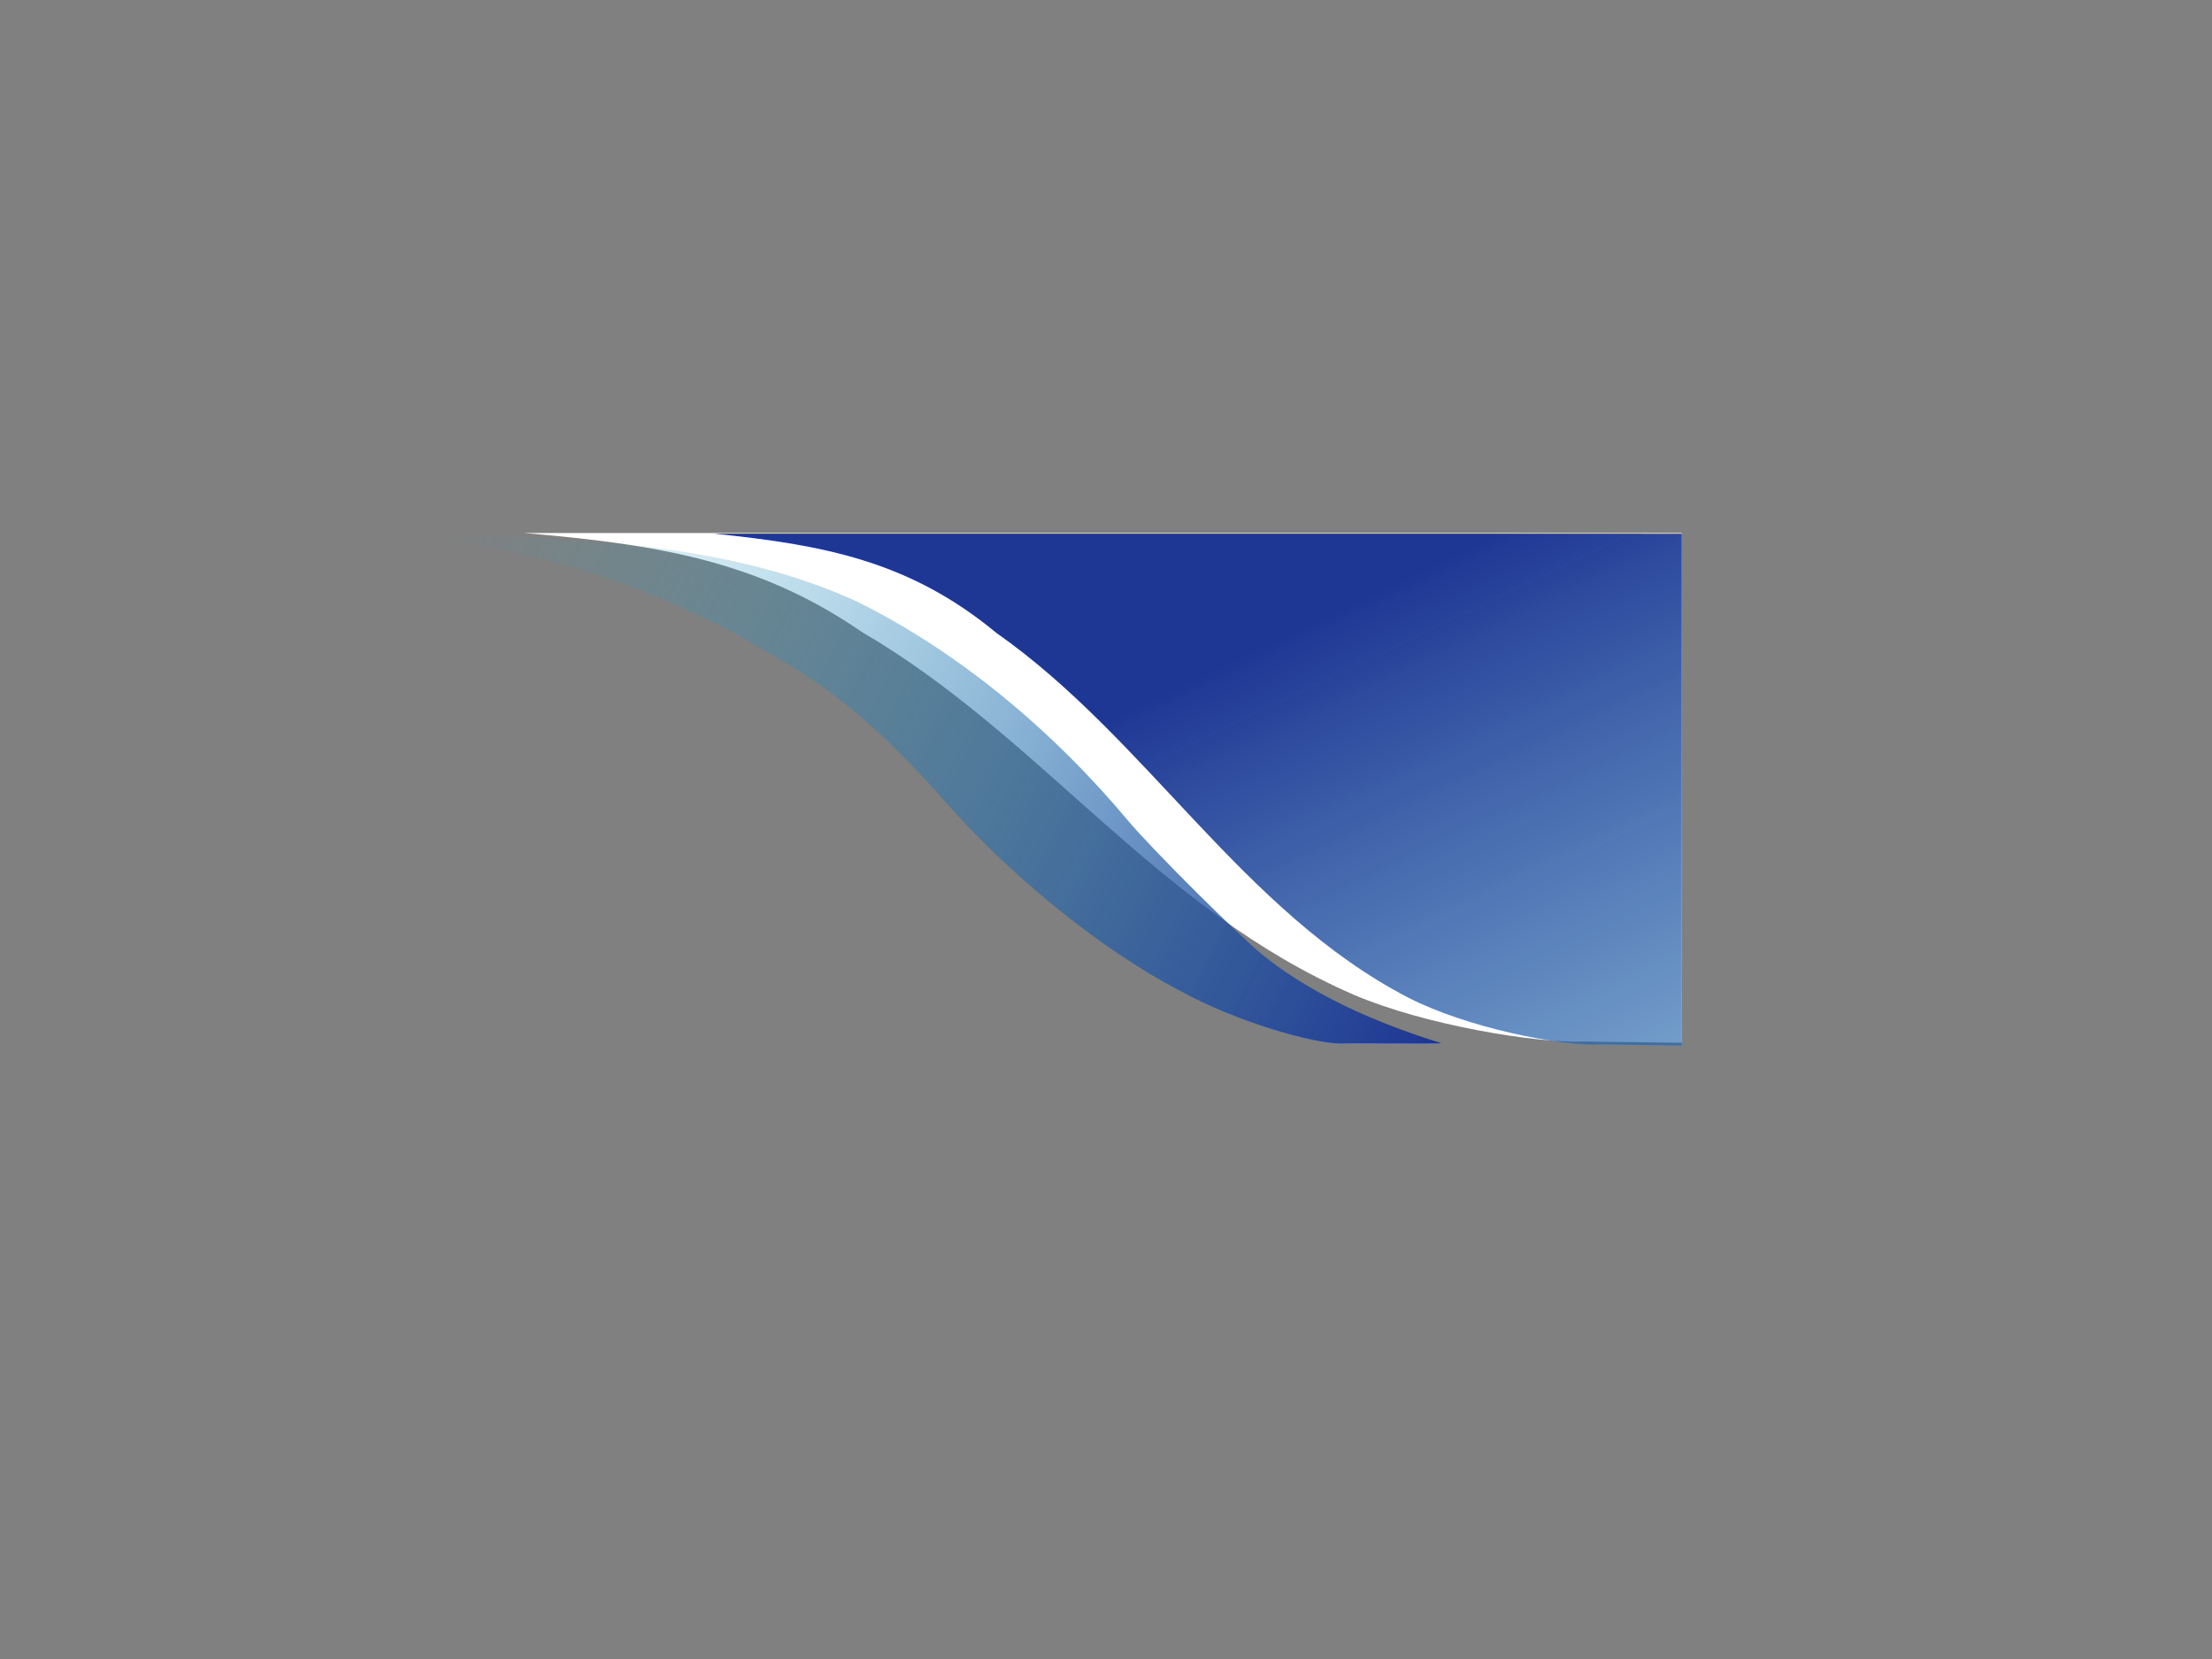 <?xml version="1.0" encoding="UTF-8" standalone="no"?>
<!-- Created with Inkscape (http://www.inkscape.org/) -->
<svg
   xmlns:dc="http://purl.org/dc/elements/1.1/"
   xmlns:cc="http://creativecommons.org/ns#"
   xmlns:rdf="http://www.w3.org/1999/02/22-rdf-syntax-ns#"
   xmlns:svg="http://www.w3.org/2000/svg"
   xmlns="http://www.w3.org/2000/svg"
   xmlns:xlink="http://www.w3.org/1999/xlink"
   xmlns:sodipodi="http://sodipodi.sourceforge.net/DTD/sodipodi-0.dtd"
   xmlns:inkscape="http://www.inkscape.org/namespaces/inkscape"
   width="1024px"
   height="768px"
   id="svg2"
   sodipodi:version="0.32"
   inkscape:version="0.46"
   sodipodi:docbase="/home/ivan/dev1/sit/htdocs/images"
   sodipodi:docname="sit_swirl2.svg"
   inkscape:output_extension="org.inkscape.output.svg.inkscape">
  <rect width="100%" height="100%" fill="#808080" stroke="none"/>
  <defs
     id="defs4">
    <inkscape:perspective
       sodipodi:type="inkscape:persp3d"
       inkscape:vp_x="0 : 384 : 1"
       inkscape:vp_y="0 : 1000 : 0"
       inkscape:vp_z="1024 : 384 : 1"
       inkscape:persp3d-origin="512 : 256 : 1"
       id="perspective22" />
    <linearGradient
       id="linearGradient2035">
      <stop
         style="stop-color:#1f3794;stop-opacity:1;"
         offset="0"
         id="stop2037" />
      <stop
         style="stop-color:#2cb6d3;stop-opacity:0"
         offset="1"
         id="stop2039" />
    </linearGradient>
    <linearGradient
       inkscape:collect="always"
       xlink:href="#linearGradient2035"
       id="linearGradient3106"
       x1="262.942"
       y1="253.181"
       x2="587.648"
       y2="464.493"
       gradientUnits="userSpaceOnUse" />
    <linearGradient
       inkscape:collect="always"
       xlink:href="#linearGradient2035"
       id="linearGradient3109"
       gradientUnits="userSpaceOnUse"
       x1="262.942"
       y1="253.181"
       x2="587.648"
       y2="464.493" />
    <linearGradient
       inkscape:collect="always"
       xlink:href="#linearGradient2035"
       id="linearGradient3112"
       gradientUnits="userSpaceOnUse"
       x1="262.942"
       y1="253.181"
       x2="587.648"
       y2="464.493" />
    <linearGradient
       inkscape:collect="always"
       xlink:href="#linearGradient2035"
       id="linearGradient3115"
       gradientUnits="userSpaceOnUse"
       x1="262.942"
       y1="253.181"
       x2="587.648"
       y2="464.493" />
    <linearGradient
       inkscape:collect="always"
       xlink:href="#linearGradient2035"
       id="linearGradient3118"
       gradientUnits="userSpaceOnUse"
       x1="658.95"
       y1="483.683"
       x2="202.125"
       y2="253.181" />
    <linearGradient
       inkscape:collect="always"
       xlink:href="#linearGradient2035"
       id="linearGradient3122"
       gradientUnits="userSpaceOnUse"
       x1="262.942"
       y1="253.181"
       x2="587.648"
       y2="464.493"
       gradientTransform="translate(120.094,-3.083)" />
    <linearGradient
       inkscape:collect="always"
       xlink:href="#linearGradient2035"
       id="linearGradient3132"
       gradientUnits="userSpaceOnUse"
       gradientTransform="translate(120.094,-3.083)"
       x1="512.967"
       y1="344.32"
       x2="31.14"
       y2="149.139" />
    <linearGradient
       inkscape:collect="always"
       xlink:href="#linearGradient2035"
       id="linearGradient2396"
       gradientUnits="userSpaceOnUse"
       gradientTransform="translate(120.094,-3.083)"
       x1="500.454"
       y1="284.513"
       x2="802.726"
       y2="915.905" />
    <linearGradient
       inkscape:collect="always"
       xlink:href="#linearGradient2035"
       id="linearGradient3178"
       gradientUnits="userSpaceOnUse"
       gradientTransform="translate(120.094,-3.083)"
       x1="470.059"
       y1="269.315"
       x2="671.011"
       y2="772.032" />
  </defs>
  <sodipodi:namedview
     id="base"
     pagecolor="#ffffff"
     bordercolor="#666666"
     borderopacity="1.0"
     inkscape:pageopacity="0.0"
     inkscape:pageshadow="2"
     inkscape:zoom="0.98697917"
     inkscape:cx="512"
     inkscape:cy="277.41589"
     inkscape:document-units="px"
     inkscape:current-layer="layer1"
     showgrid="true"
     showguides="true"
     inkscape:guide-bbox="true"
     inkscape:window-width="1272"
     inkscape:window-height="946"
     inkscape:window-x="0"
     inkscape:window-y="0"
     inkscape:snap-global="true"
     inkscape:snap-bbox="true"
     inkscape:object-paths="true"
     inkscape:bbox-paths="true"
     inkscape:bbox-nodes="true"
     objecttolerance="5">
    <sodipodi:guide
       orientation="horizontal"
       position="521.259"
       id="guide3124" />
    <sodipodi:guide
       orientation="horizontal"
       position="285.152"
       id="guide3126" />
    <sodipodi:guide
       orientation="vertical"
       position="777.896"
       id="guide3128" />
  </sodipodi:namedview>
  <g
     inkscape:label="Layer 1"
     inkscape:groupmode="layer"
     id="layer1">
    <path
       style="fill:#ffffff;fill-opacity:1;fill-rule:evenodd;stroke:none;stroke-width:1pt;stroke-linecap:butt;stroke-linejoin:miter;stroke-opacity:1"
       d="M 242.519,246.741 C 302.845,251.919 350.508,259.18 398.825,292.463 C 482.429,341.277 534.923,420.752 626.876,460.572 C 659.646,474.562 711.086,483.006 733.307,482.186 C 733.614,482.223 778.462,482.668 778.485,482.709 C 778.525,482.781 778.554,246.753 778.552,246.753 C 778.531,246.746 242.519,246.748 242.519,246.741 z"
       id="path3172"
       sodipodi:nodetypes="ccccssc"
       inkscape:export-filename="/home/ivan/dev/sit/trunk/htdocs/images/sit_swirl2.png"
       inkscape:export-xdpi="20.948101"
       inkscape:export-ydpi="20.948101" />
    <path
       style="fill:url(#linearGradient3118);fill-opacity:1;fill-rule:evenodd;stroke:none;stroke-width:1pt;stroke-linecap:butt;stroke-linejoin:miter;stroke-opacity:1"
       d="M 196.625,249.162 C 246.967,254.339 290.324,267.391 341.479,293.83 C 360.964,306.261 389.357,316.091 437.441,370.992 C 465.504,403.033 507.676,438.607 546.043,458.517 C 572.249,473.078 608.021,483.127 620.684,483.055 C 620.807,482.829 666.978,483.274 667.19,482.907 C 645.286,476.068 611.091,463.645 584.177,441.786 C 573.756,433.322 533.552,393.467 521.963,379.623 C 487.928,338.966 444.411,301.894 395.99,278.132 C 340.724,253.152 278.983,249.969 219.282,247.705 C 211.711,247.778 204.137,248.197 196.625,249.162 z "
       id="path2343"
       sodipodi:nodetypes="ccscccssccc"
       inkscape:export-filename="/home/ivan/dev/sit/trunk/htdocs/images/sit_swirl2.png"
       inkscape:export-xdpi="20.948101"
       inkscape:export-ydpi="20.948101" />
    <path
       style="fill:url(#linearGradient3132);fill-opacity:1;fill-rule:evenodd;stroke:none;stroke-width:1pt;stroke-linecap:butt;stroke-linejoin:miter;stroke-opacity:1"
       d="M 61.382,-309.31 C 111.724,-304.132 151.499,-296.872 191.819,-263.588 C 261.586,-214.774 305.391,-135.3 382.125,-95.479 C 409.471,-81.49 452.397,-73.045 470.941,-73.866 C 471.197,-73.829 508.622,-73.384 508.642,-73.342 C 508.675,-73.271 508.699,-309.298 508.697,-309.299 C 508.679,-309.306 61.382,-309.303 61.382,-309.31 z"
       id="path3120"
       sodipodi:nodetypes="ccccssc"
       inkscape:export-filename="/home/ivan/Documents/sit_swirl_big.png"
       inkscape:export-xdpi="90.000000"
       inkscape:export-ydpi="90.000000" />
    <path
       style="fill:url(#linearGradient2396);fill-opacity:1;fill-rule:evenodd;stroke:none;stroke-width:1pt;stroke-linecap:butt;stroke-linejoin:miter;stroke-opacity:1"
       d="M 330.57,247.045 C 380.986,252.245 420.821,259.536 461.2,292.959 C 531.071,341.978 574.942,421.786 651.791,461.773 C 679.178,475.822 722.168,484.301 740.739,483.477 C 740.995,483.514 778.477,483.961 778.496,484.003 C 778.529,484.075 778.554,247.057 778.552,247.057 C 778.534,247.049 330.57,247.052 330.57,247.045 z"
       id="path2394"
       sodipodi:nodetypes="ccccssc"
       inkscape:export-filename="/home/ivan/dev/sit/trunk/htdocs/images/sit_swirl2.png"
       inkscape:export-xdpi="20.948101"
       inkscape:export-ydpi="20.948101" />
  </g>
</svg>

